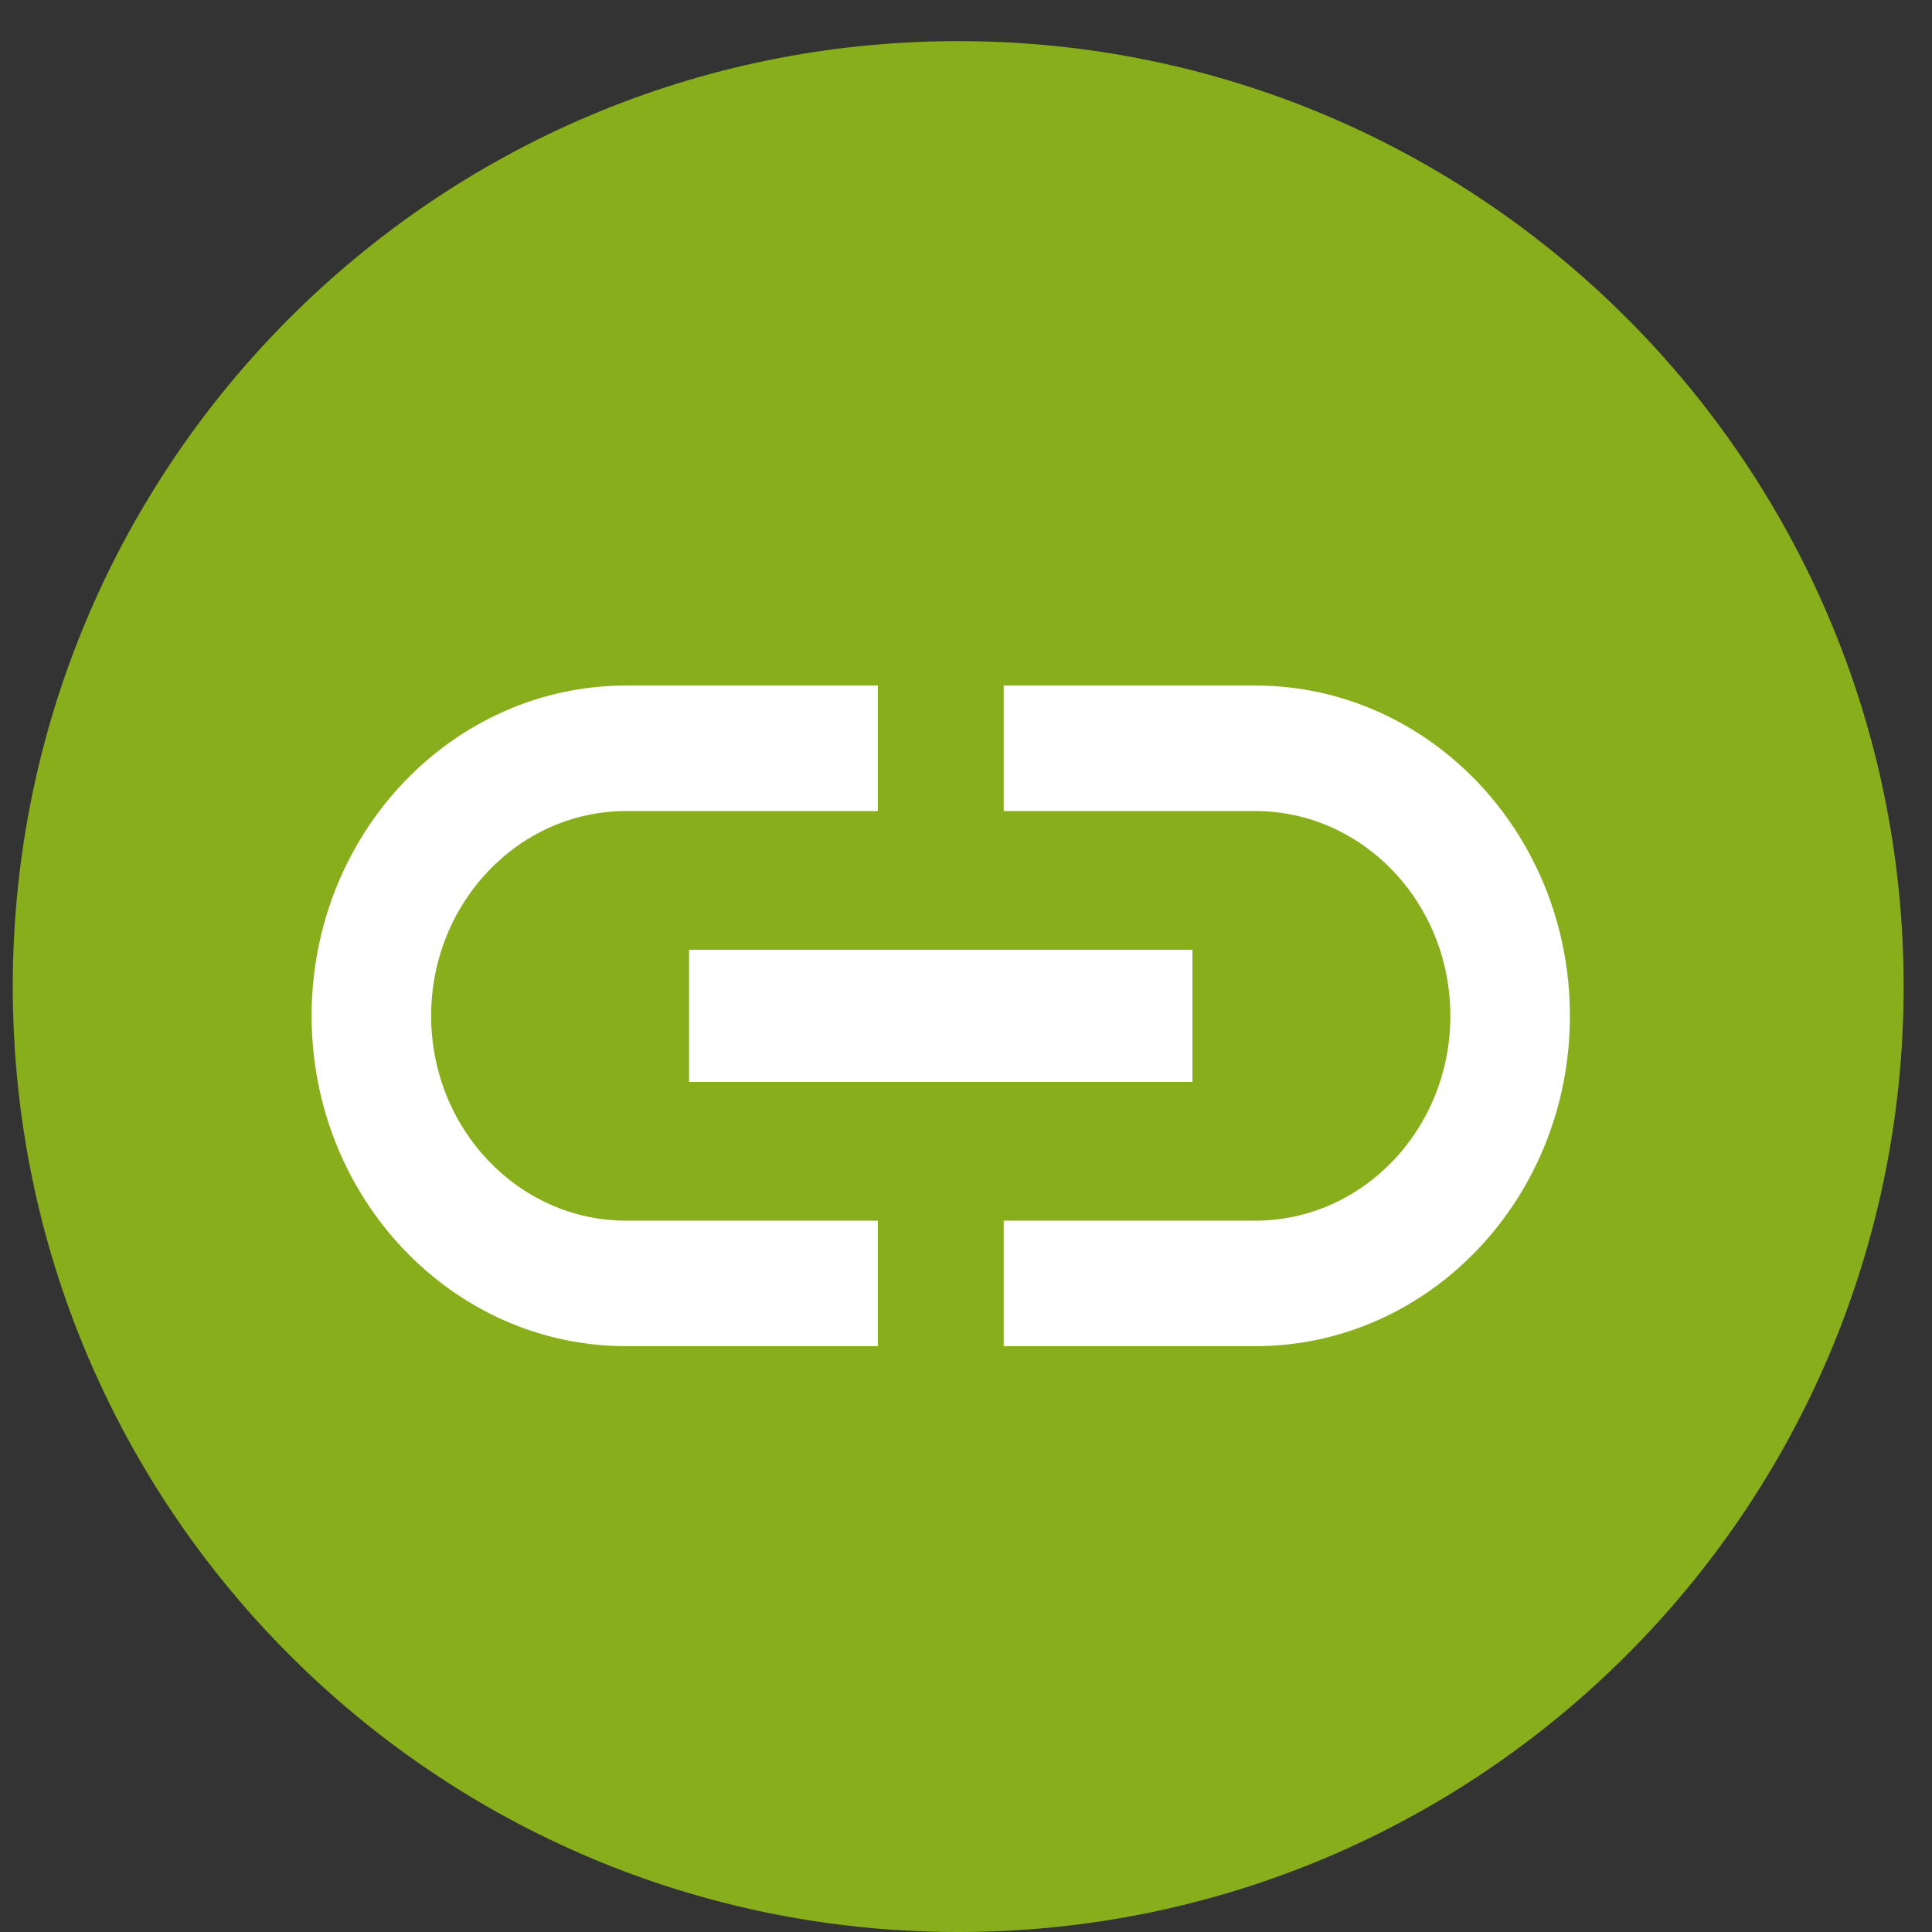 <svg width="31" height="31" viewBox="0 0 31 31" fill="none" xmlns="http://www.w3.org/2000/svg">
<rect x="0" y="0" width="31" height="31" fill="#333333" stroke="none"/>
<path d="M15.375 0.66C23.751 0.66 30.545 7.453 30.545 15.83C30.545 24.206 23.751 31 15.375 31C6.992 31 0.205 24.206 0.205 15.83C0.205 7.453 6.992 0.66 15.375 0.66Z" fill="url(#paint0_linear)"/>
<path d="M6.918 16.3C6.918 14.487 8.321 13.014 10.047 13.014H14.085V11H10.047C7.261 11 5 13.374 5 16.3C5 19.226 7.261 21.6 10.047 21.6H14.085V19.586H10.047C8.321 19.586 6.918 18.113 6.918 16.3ZM11.057 17.36H19.133V15.24H11.057V17.36ZM20.142 11H16.105V13.014H20.142C21.869 13.014 23.272 14.487 23.272 16.3C23.272 18.113 21.869 19.586 20.142 19.586H16.105V21.6H20.142C22.929 21.6 25.19 19.226 25.19 16.3C25.19 13.374 22.929 11 20.142 11Z" fill="white"/>
<defs>
<linearGradient id="paint0_linear" x1="15.373" y1="31" x2="15.373" y2="0.66" gradientUnits="userSpaceOnUse">
<stop stop-color="#88AF1B"/>
<stop offset="1" stop-color="#88AF1B"/>
</linearGradient>
</defs>
</svg>
